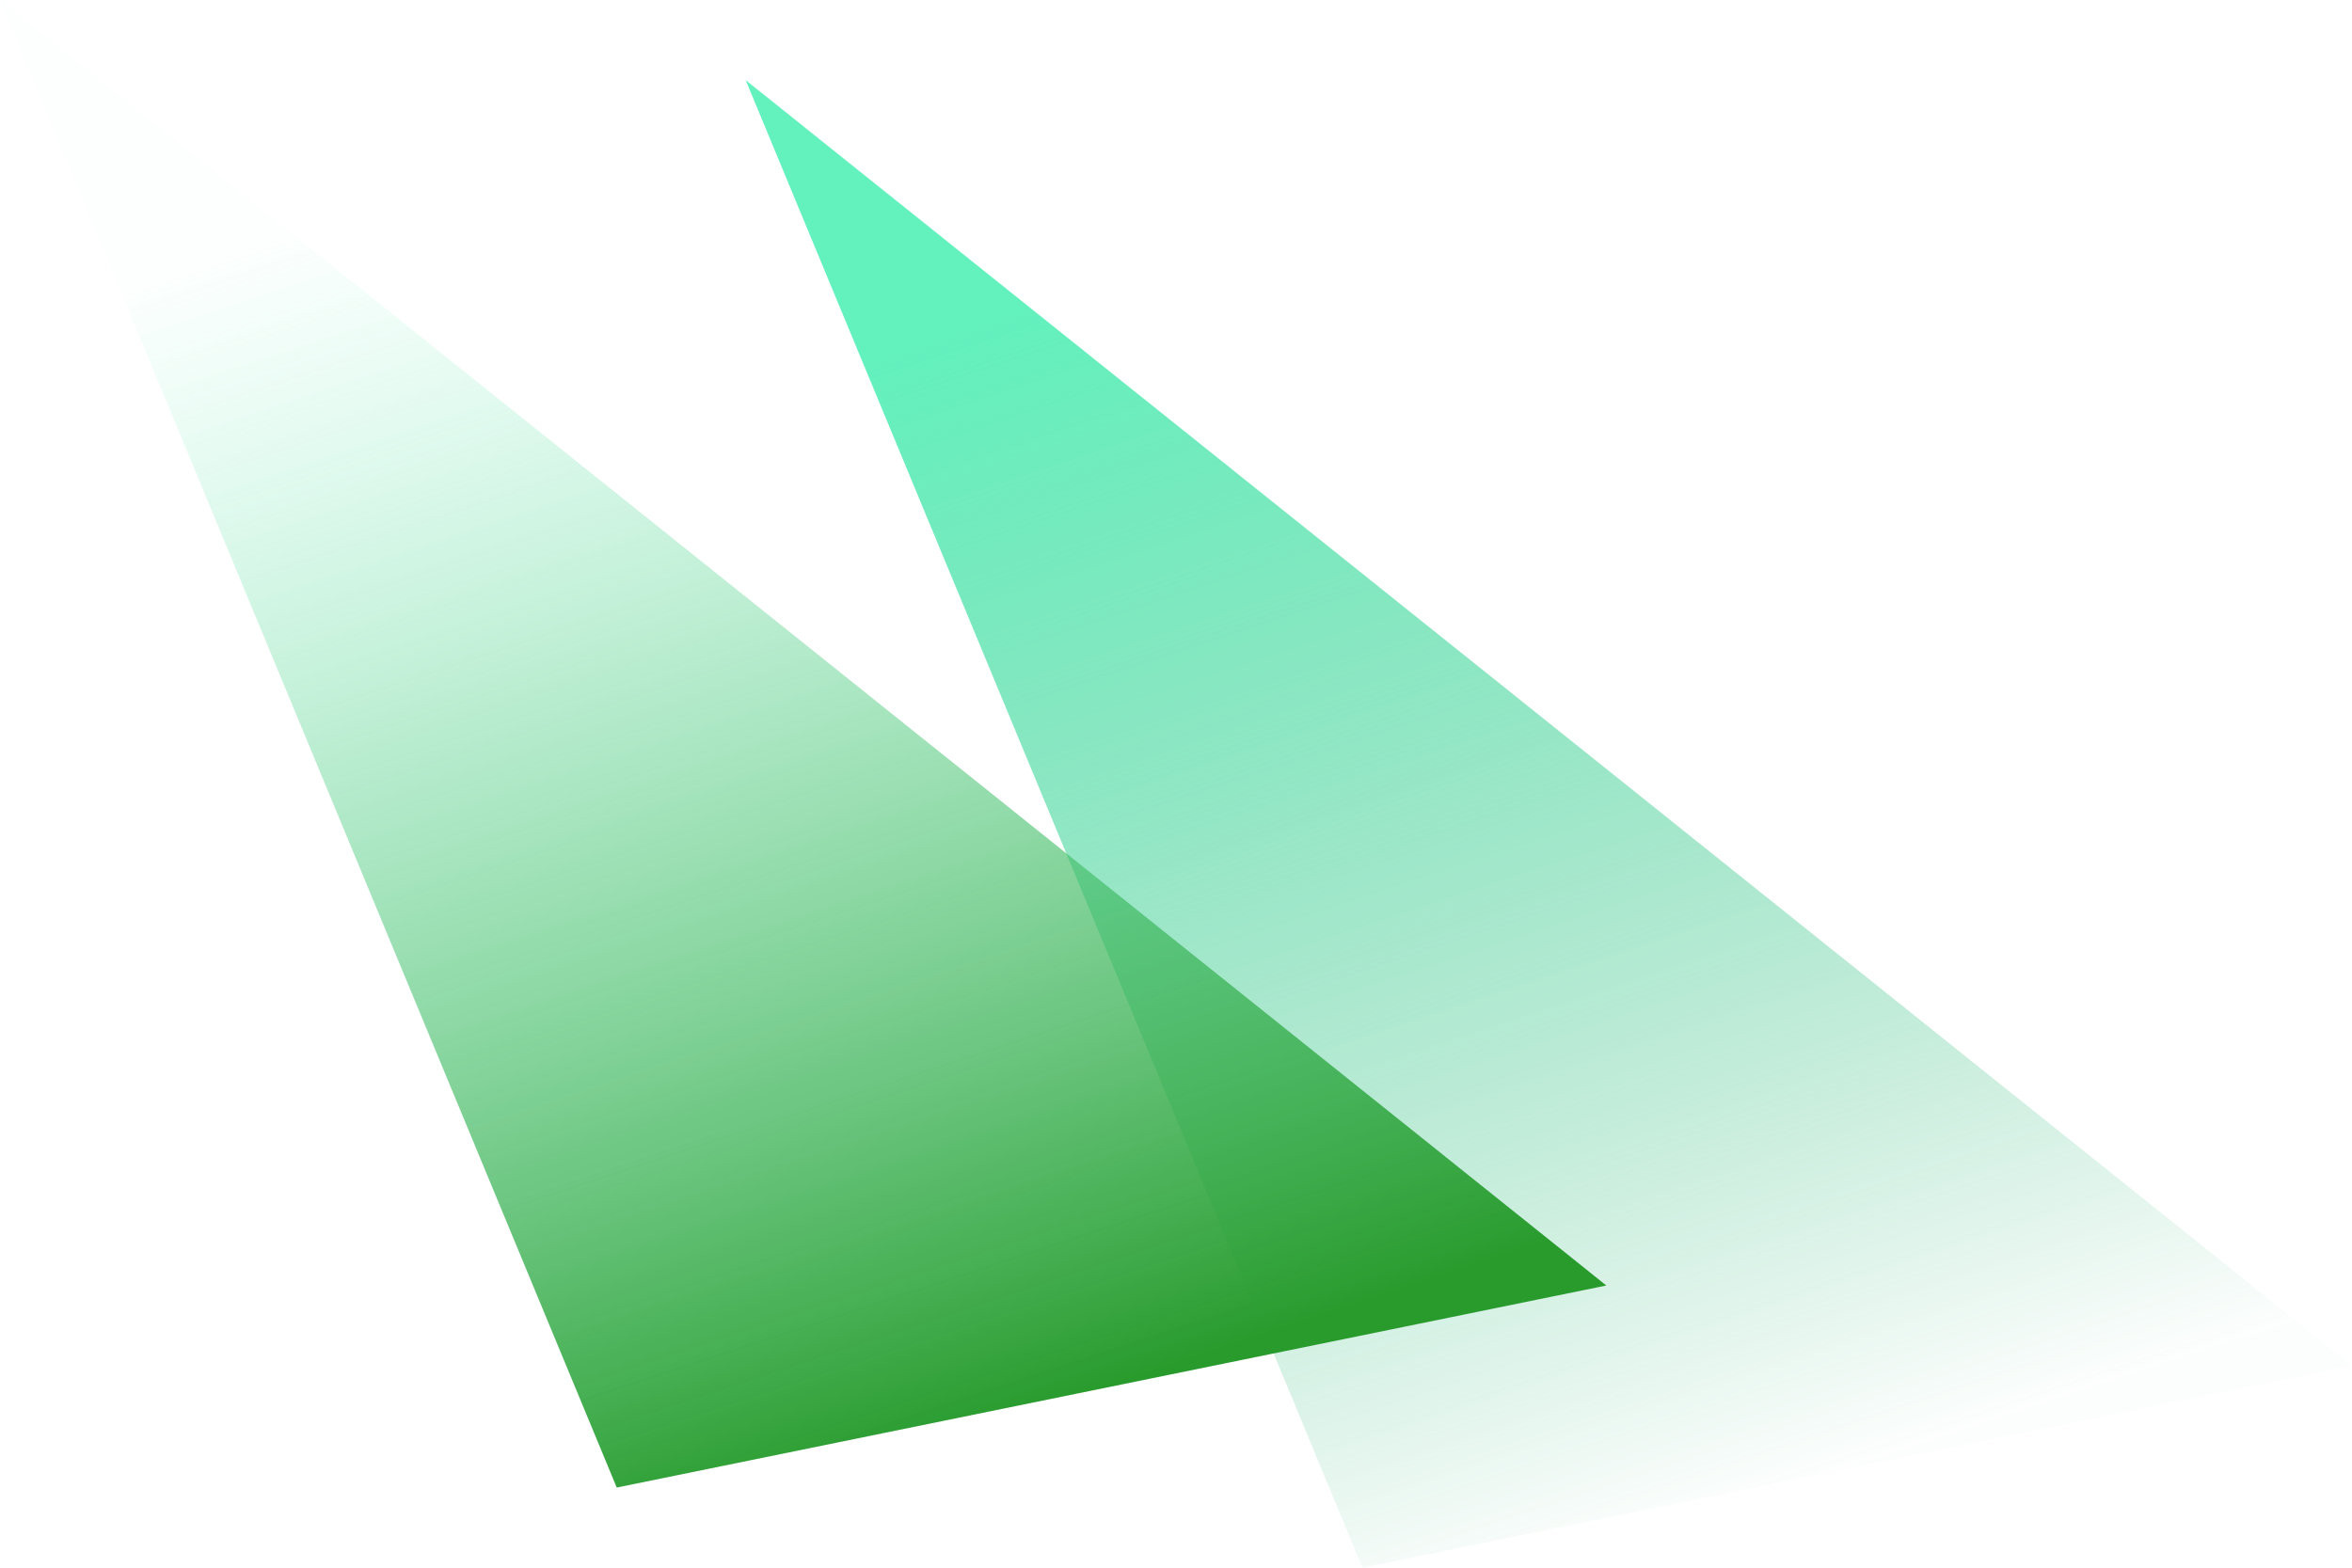 <svg xmlns="http://www.w3.org/2000/svg" width="675" height="450" fill="none" viewBox="0 0 675 450"><path fill="url(#paint0_linear_2_4)" fill-rule="evenodd" d="M214 23L675 392L391 450L214 23Z" clip-rule="evenodd"/><path fill="url(#paint1_linear_2_4)" fill-rule="evenodd" d="M0 0L461 369L177 427L0 0Z" clip-rule="evenodd"/><defs><linearGradient id="paint0_linear_2_4" x1="107.422" x2="229.568" y1="149.986" y2="520.799" gradientUnits="userSpaceOnUse"><stop stop-color="#63F1BE"/><stop offset="1" stop-color="#2CAE70" stop-opacity=".01"/></linearGradient><linearGradient id="paint1_linear_2_4" x1="427.477" x2="305.331" y1="362.116" y2="-8.697" gradientUnits="userSpaceOnUse"><stop stop-color="#299B2D"/><stop offset="1" stop-color="#63F1BE" stop-opacity=".01"/></linearGradient></defs></svg>